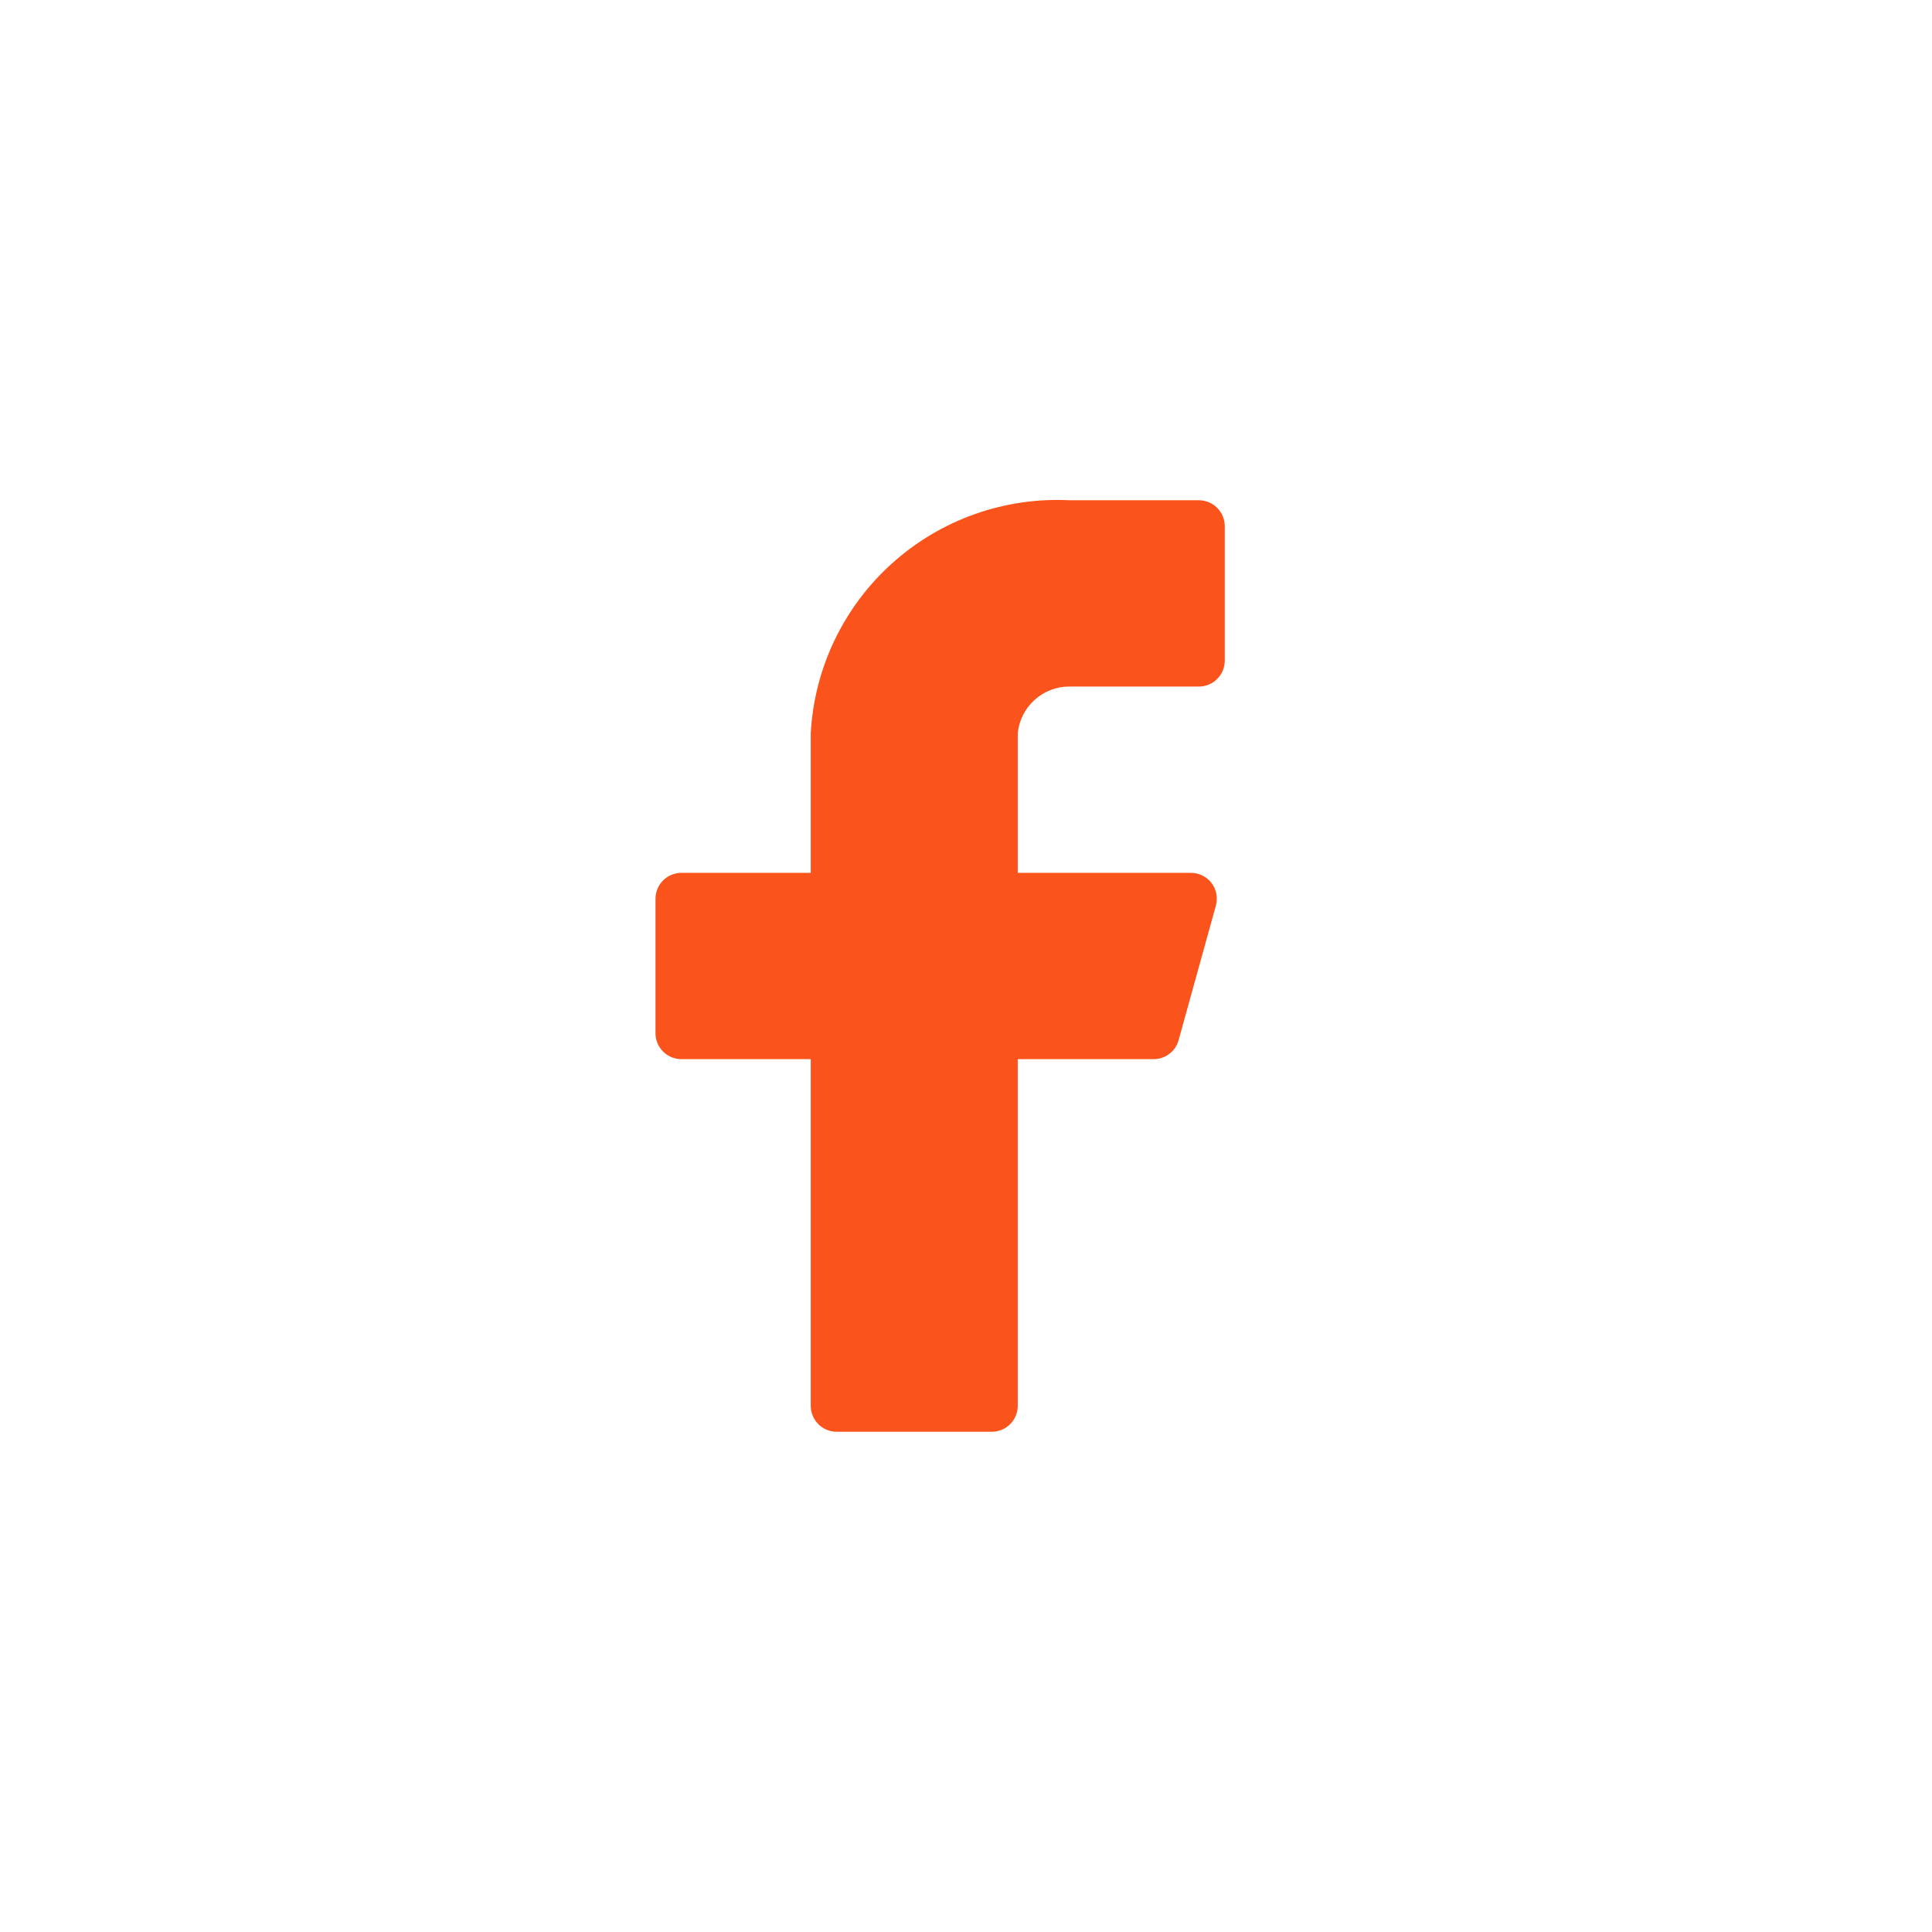 <svg width="28" height="28" viewBox="0 0 28 28" fill="none" xmlns="http://www.w3.org/2000/svg">
<path d="M17.75 7.625C17.75 7.526 17.71 7.43 17.64 7.36C17.57 7.29 17.474 7.25 17.375 7.25H15.5C14.556 7.203 13.631 7.532 12.929 8.164C12.226 8.796 11.802 9.681 11.75 10.625V12.65H9.875C9.776 12.65 9.68 12.69 9.61 12.76C9.54 12.83 9.5 12.926 9.5 13.025V14.975C9.5 15.075 9.54 15.17 9.61 15.24C9.68 15.31 9.776 15.35 9.875 15.35H11.75V20.375C11.75 20.474 11.79 20.57 11.86 20.64C11.93 20.71 12.025 20.75 12.125 20.75H14.375C14.475 20.75 14.57 20.71 14.64 20.64C14.71 20.57 14.75 20.474 14.75 20.375V15.35H16.715C16.798 15.351 16.88 15.325 16.946 15.274C17.013 15.224 17.061 15.153 17.082 15.072L17.622 13.123C17.637 13.067 17.639 13.009 17.628 12.953C17.617 12.896 17.593 12.843 17.559 12.798C17.524 12.752 17.479 12.715 17.428 12.69C17.376 12.664 17.32 12.65 17.262 12.65H14.75V10.625C14.769 10.439 14.856 10.267 14.995 10.143C15.133 10.018 15.313 9.949 15.5 9.95H17.375C17.474 9.95 17.57 9.911 17.64 9.84C17.71 9.77 17.75 9.675 17.75 9.575V7.625Z" fill="#FA541C"/>
</svg>
